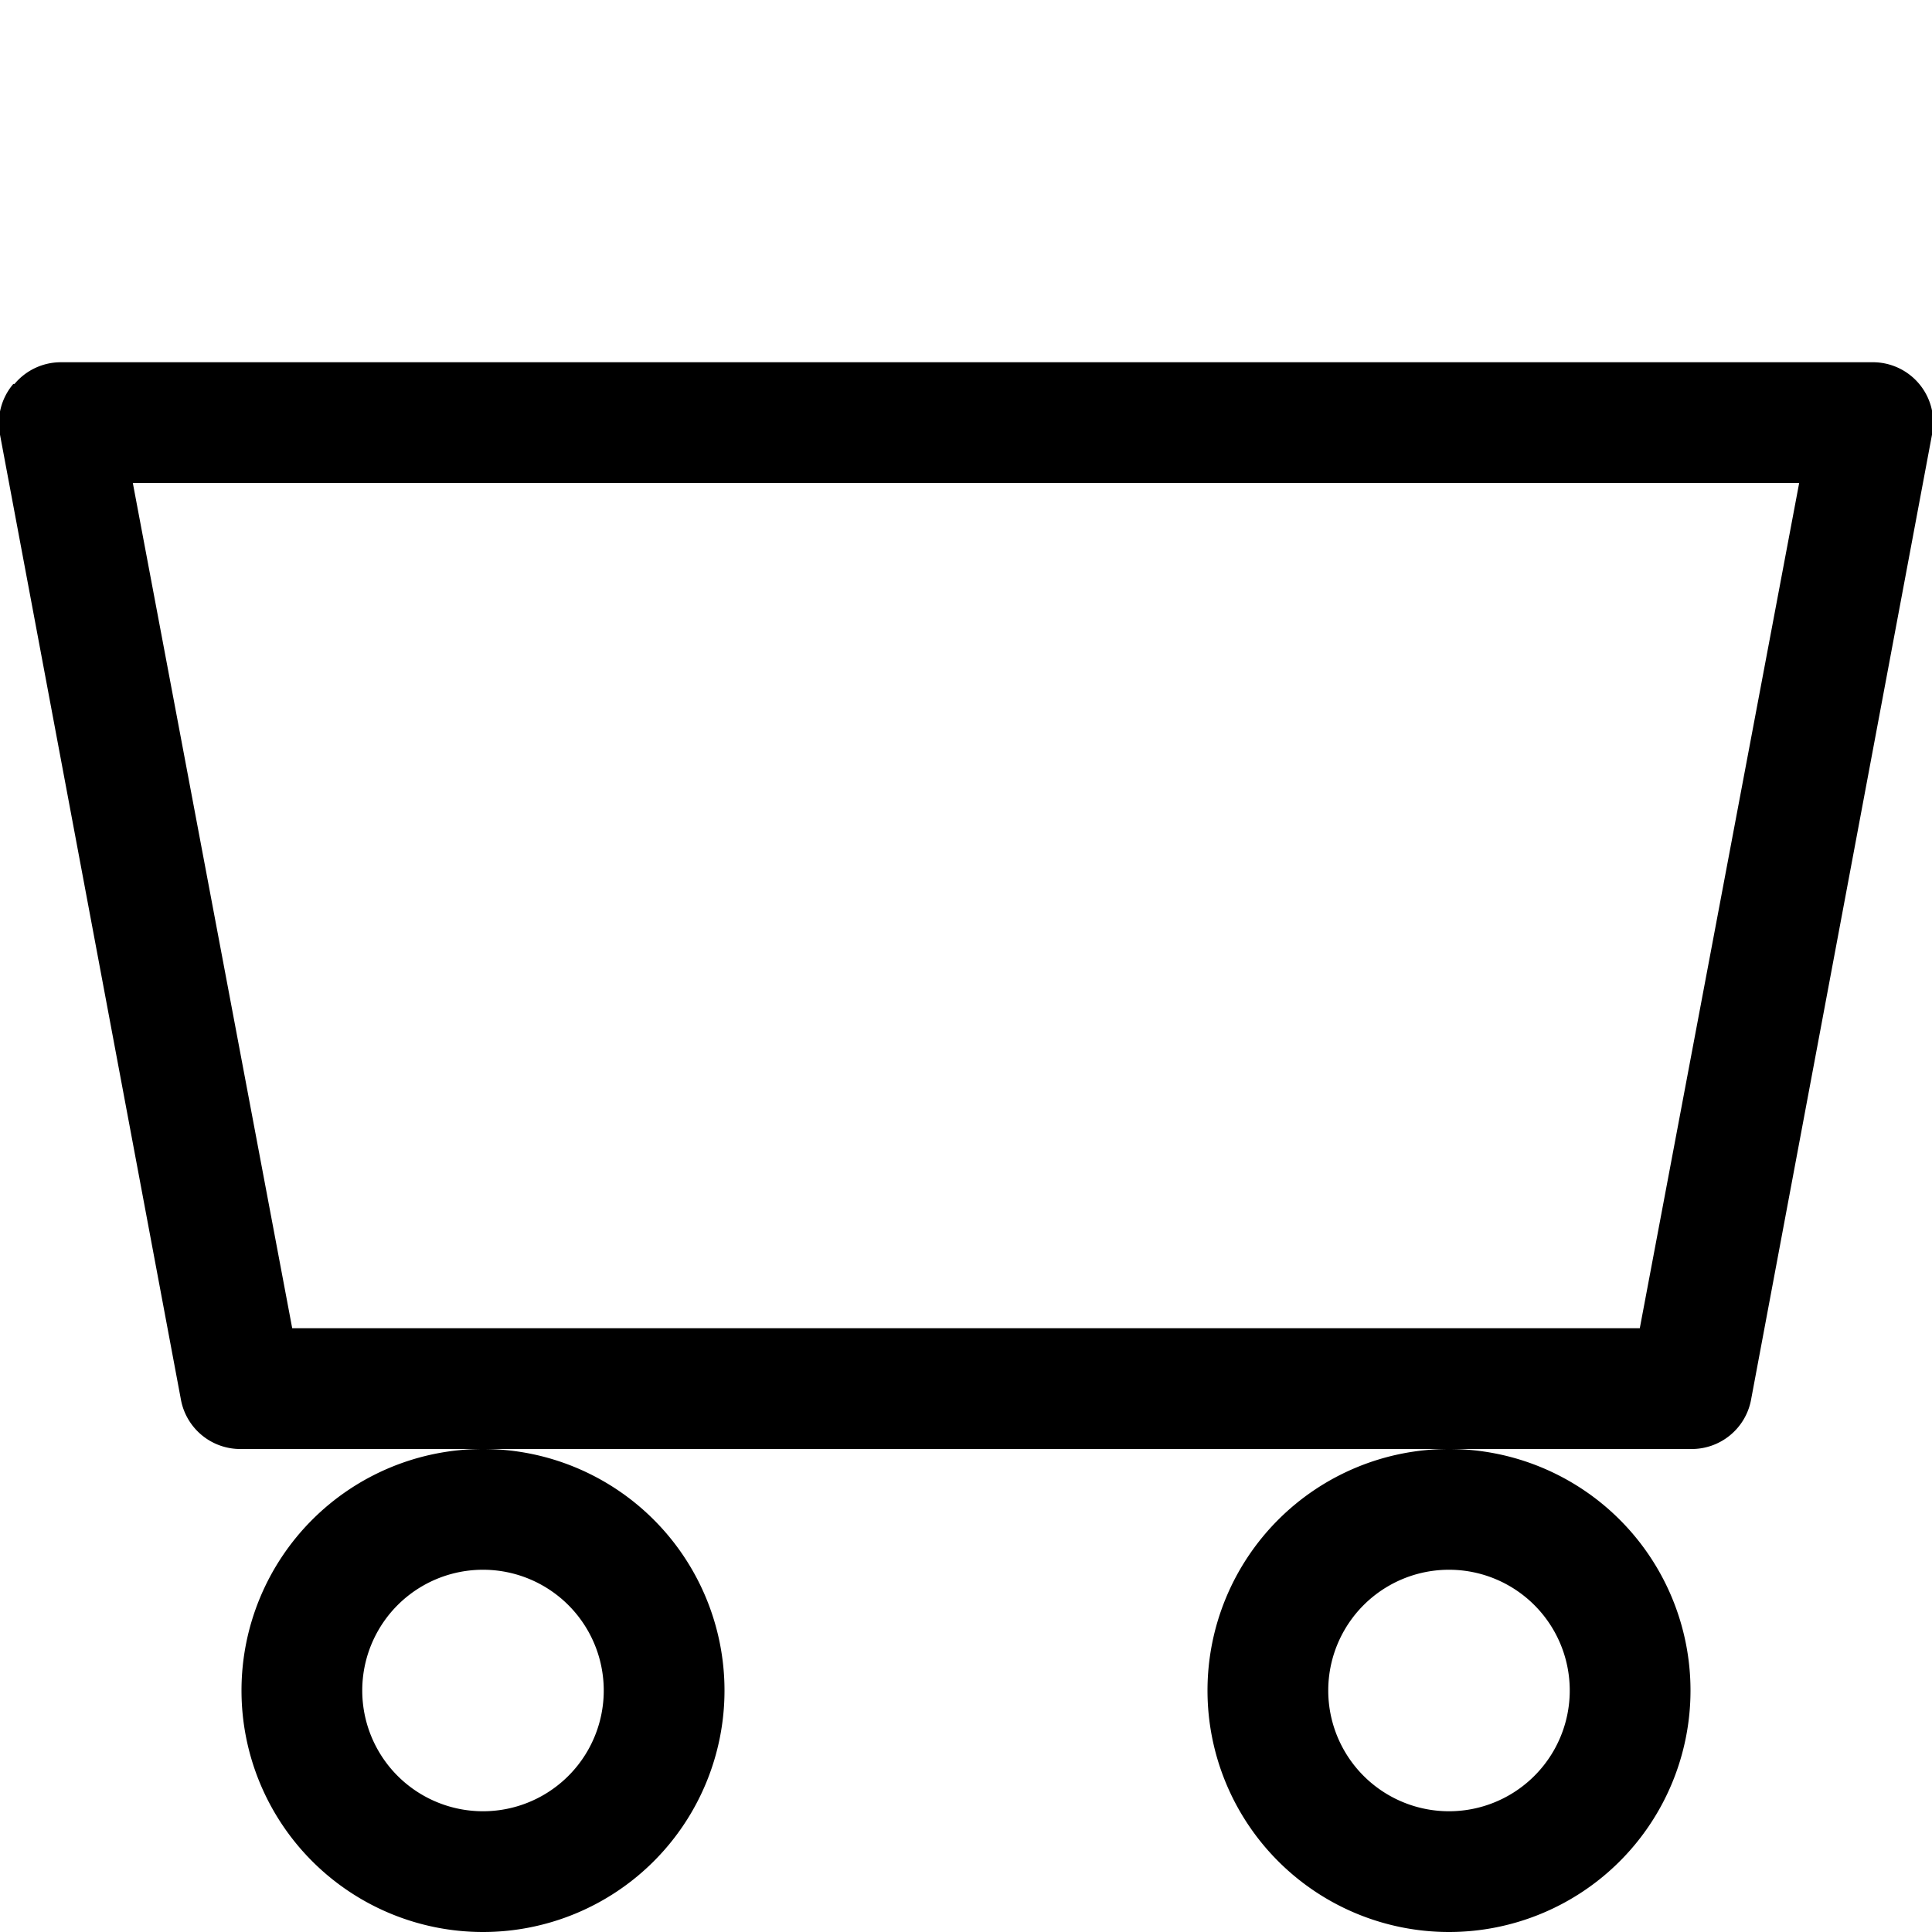<svg xmlns="http://www.w3.org/2000/svg" viewBox="0 0 16 16"><path d="M4 15a1 1 0 1 1 0-2 1 1 0 0 1 0 2zm0 1a2 2 0 1 0 0-4 2 2 0 0 0 0 4zm8-1a1 1 0 1 1 0-2 1 1 0 0 1 0 2zm0 1a2 2 0 1 0 0-4 2 2 0 0 0 0 4zM.12 3.18A.5.5 0 0 1 .5 3h15a.5.5 0 0 1 .5.6l-1.5 8a.5.5 0 0 1-.5.4H2a.5.5 0 0 1-.5-.4L0 3.6a.5.5 0 0 1 .11-.42zM1.1 4l1.32 7h11.16l1.32-7H1.1z"/></svg>